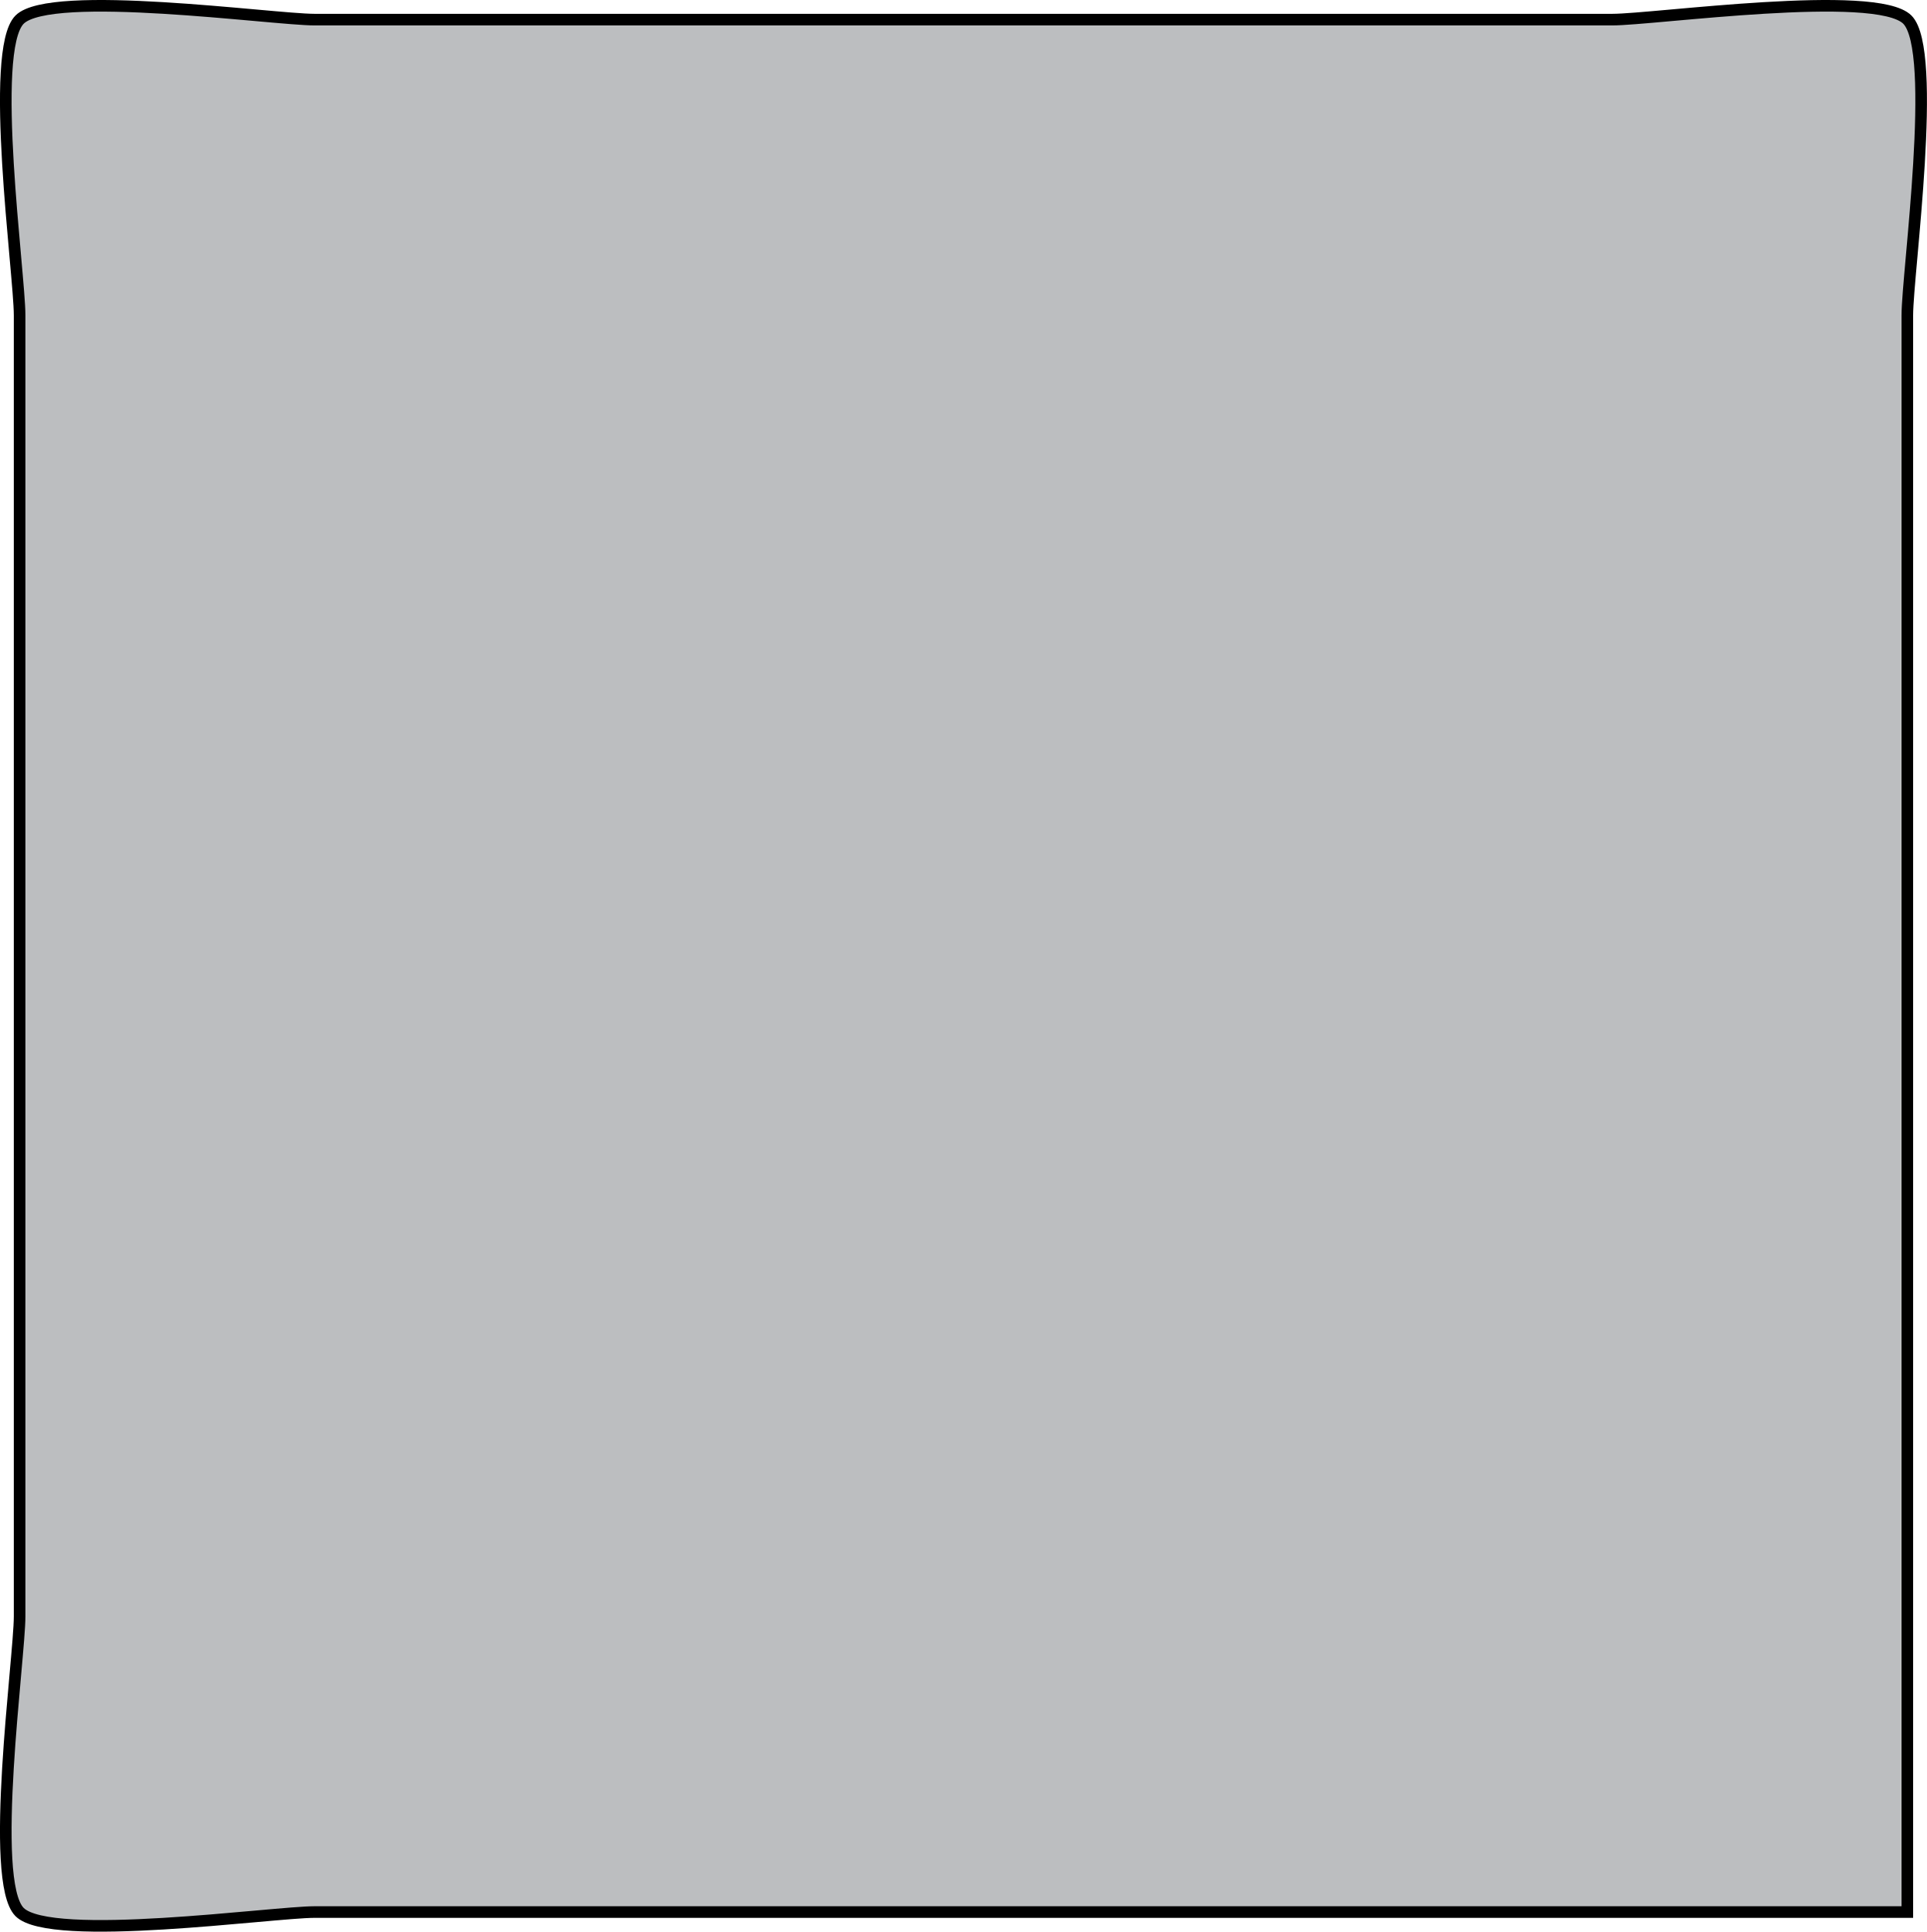 <svg xmlns="http://www.w3.org/2000/svg" xmlns:xlink="http://www.w3.org/1999/xlink" version="1.1" id="Layer_1" x="0px" y="0px" enable-background="new 0 0 822.05 841.89" xml:space="preserve" viewBox="245.12 254.76 332.27 333.01">
<path fill-rule="evenodd" clip-rule="evenodd" fill="#BCBEC0" stroke="#000000" stroke-width="2" stroke-linecap="square" stroke-miterlimit="10" d="  M574,584.39c-54.25,0-108.5,0-162.75,0c-37.297,0-74.594,0-111.891,0c-7.195,0-45.495,5.355-50.859,0  c-5.361-5.353,0-43.785,0-50.977c0-37.383,0-74.766,0-112.148s0-74.766,0-112.148c0-7.191-5.361-45.624,0-50.977  c5.364-5.355,43.665,0,50.859,0c37.297,0,74.594,0,111.891,0s74.594,0,111.891,0c7.195,0,45.495-5.355,50.859,0  c5.361,5.353,0,43.785,0,50.977c0,37.383,0,74.766,0,112.148C574,475.64,574,530.015,574,584.39z"/>
</svg>